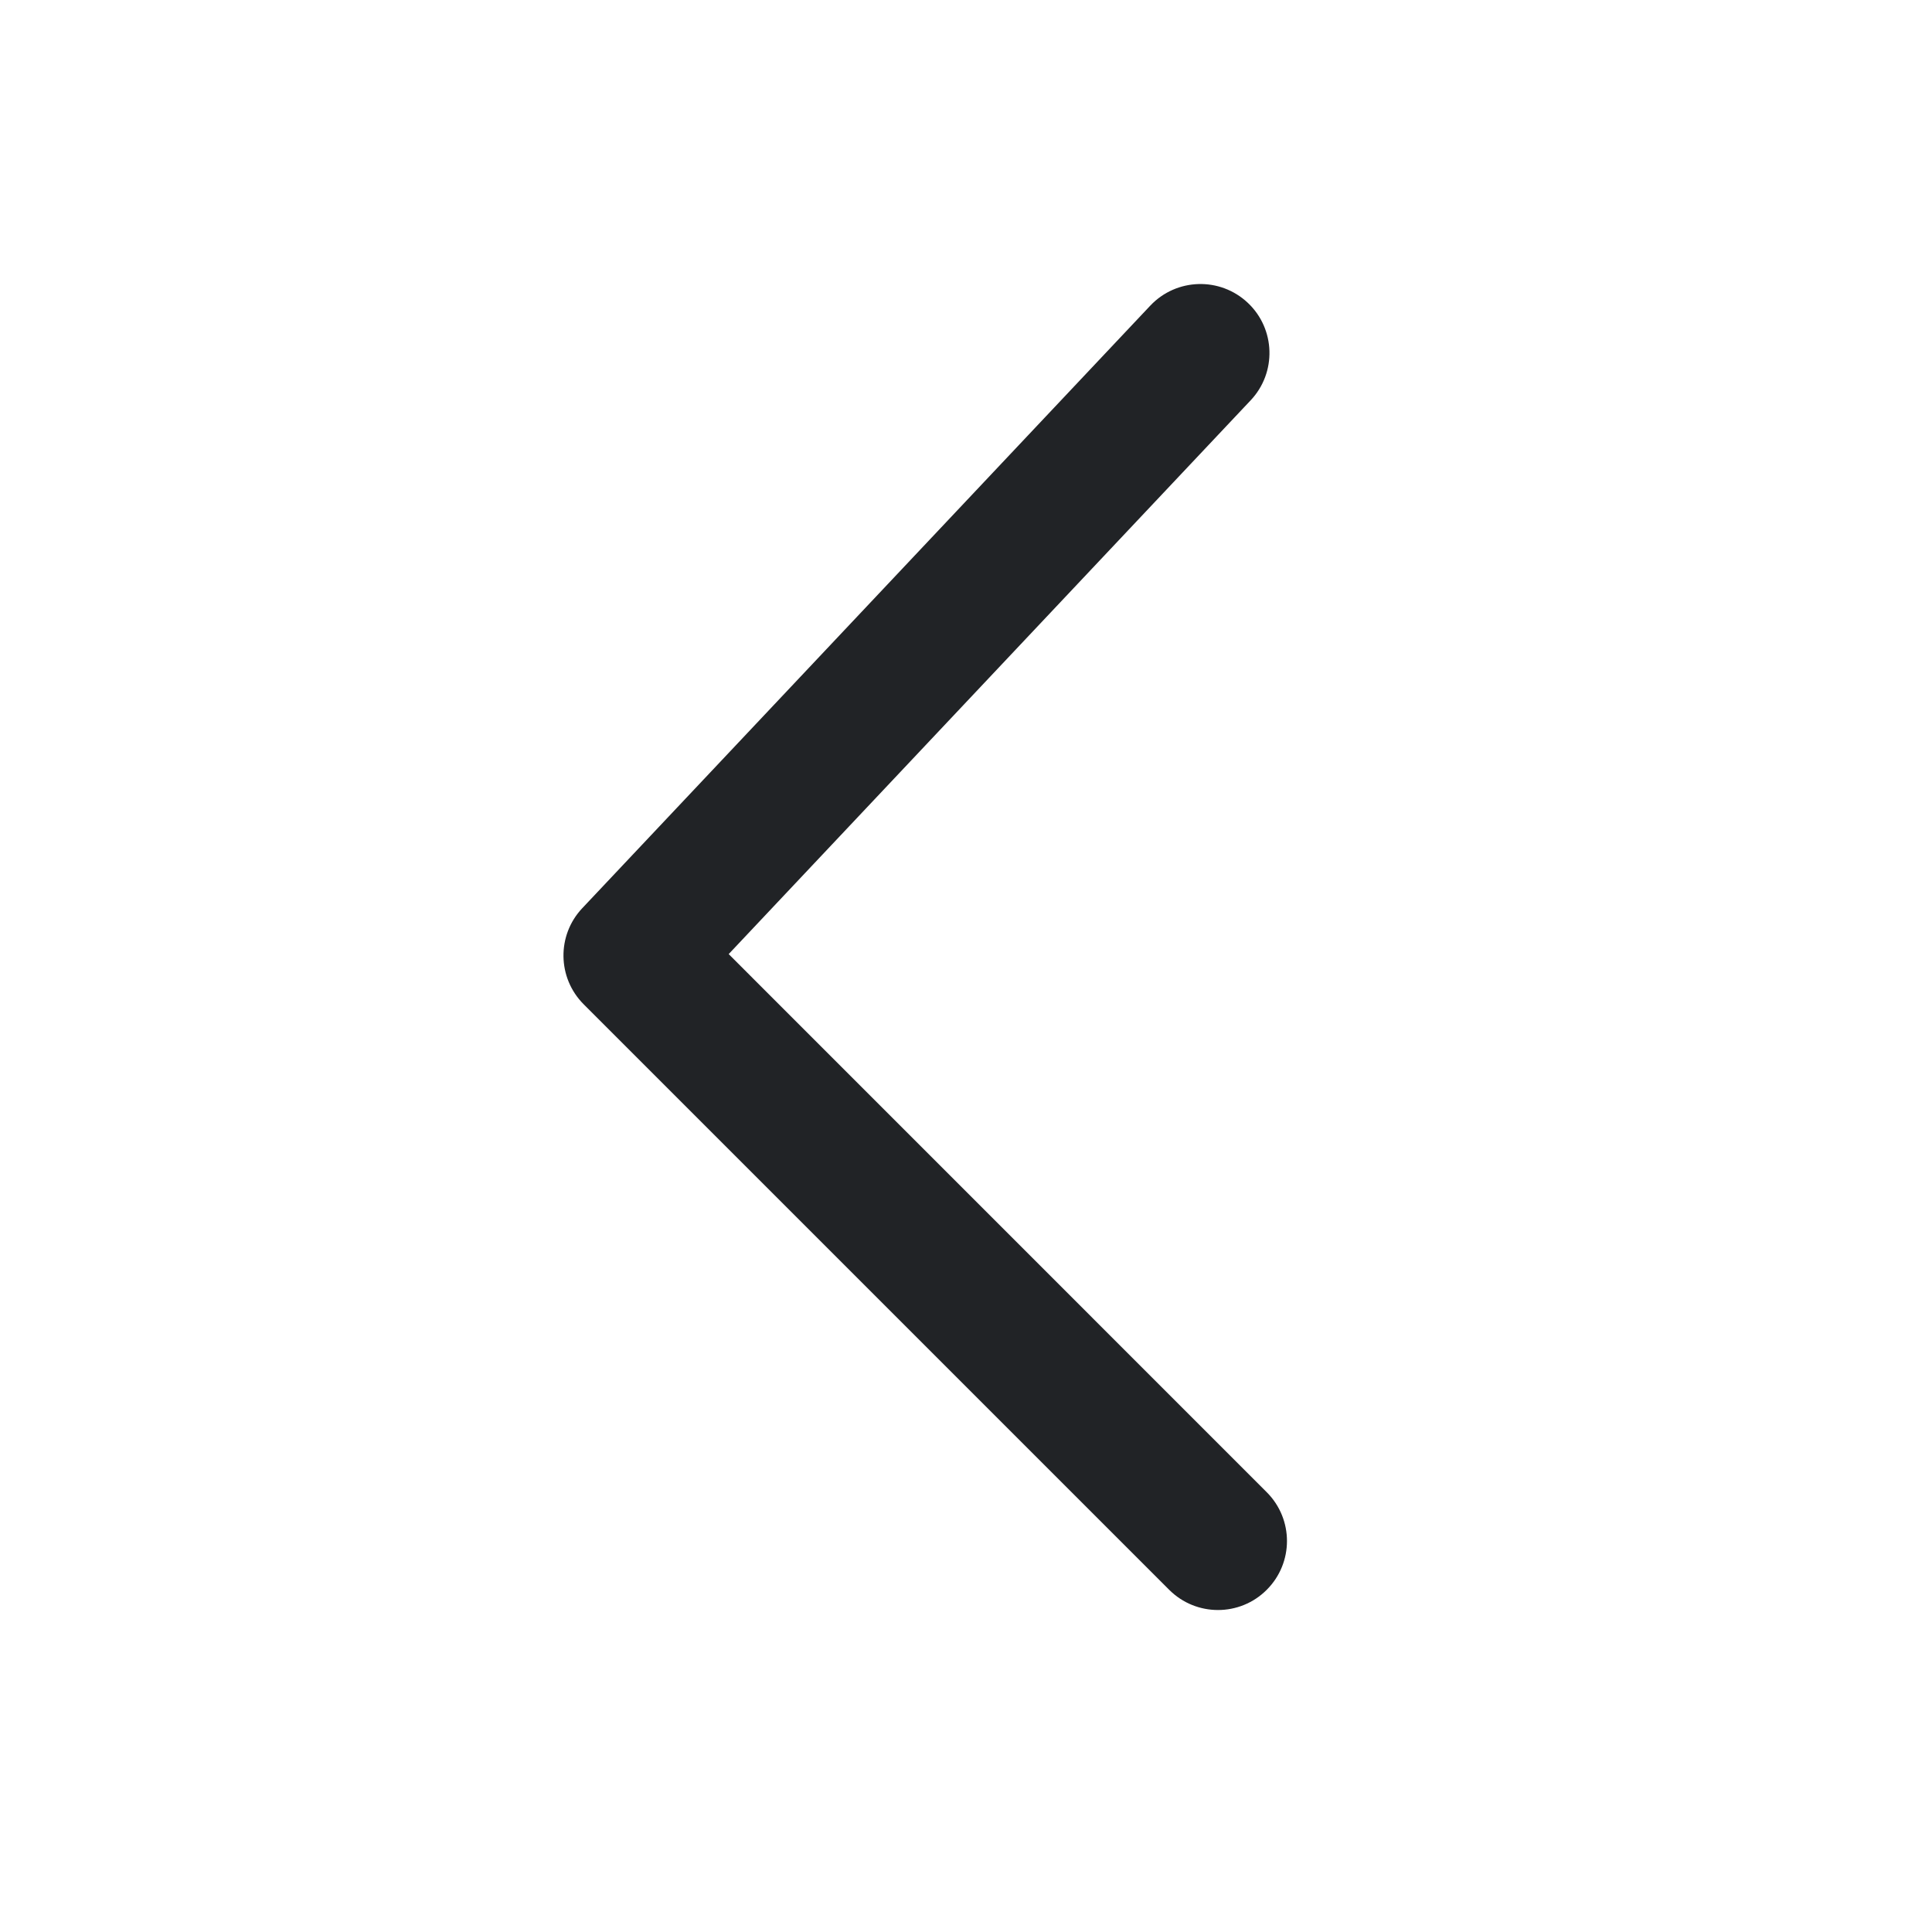 <svg xmlns="http://www.w3.org/2000/svg" width="24" height="24" viewBox="0 0 24 24" fill="none">
  <path fill-rule="evenodd" clip-rule="evenodd" d="M7.251 12.476C6.923 12.148 6.915 11.619 7.233 11.282L14.289 3.797C14.614 3.453 15.156 3.437 15.501 3.762C15.845 4.086 15.861 4.629 15.536 4.973L9.052 11.852L15.736 18.537C16.071 18.872 16.071 19.414 15.736 19.749C15.402 20.084 14.859 20.084 14.524 19.749L7.251 12.476Z" fill="#212326"/>
</svg>